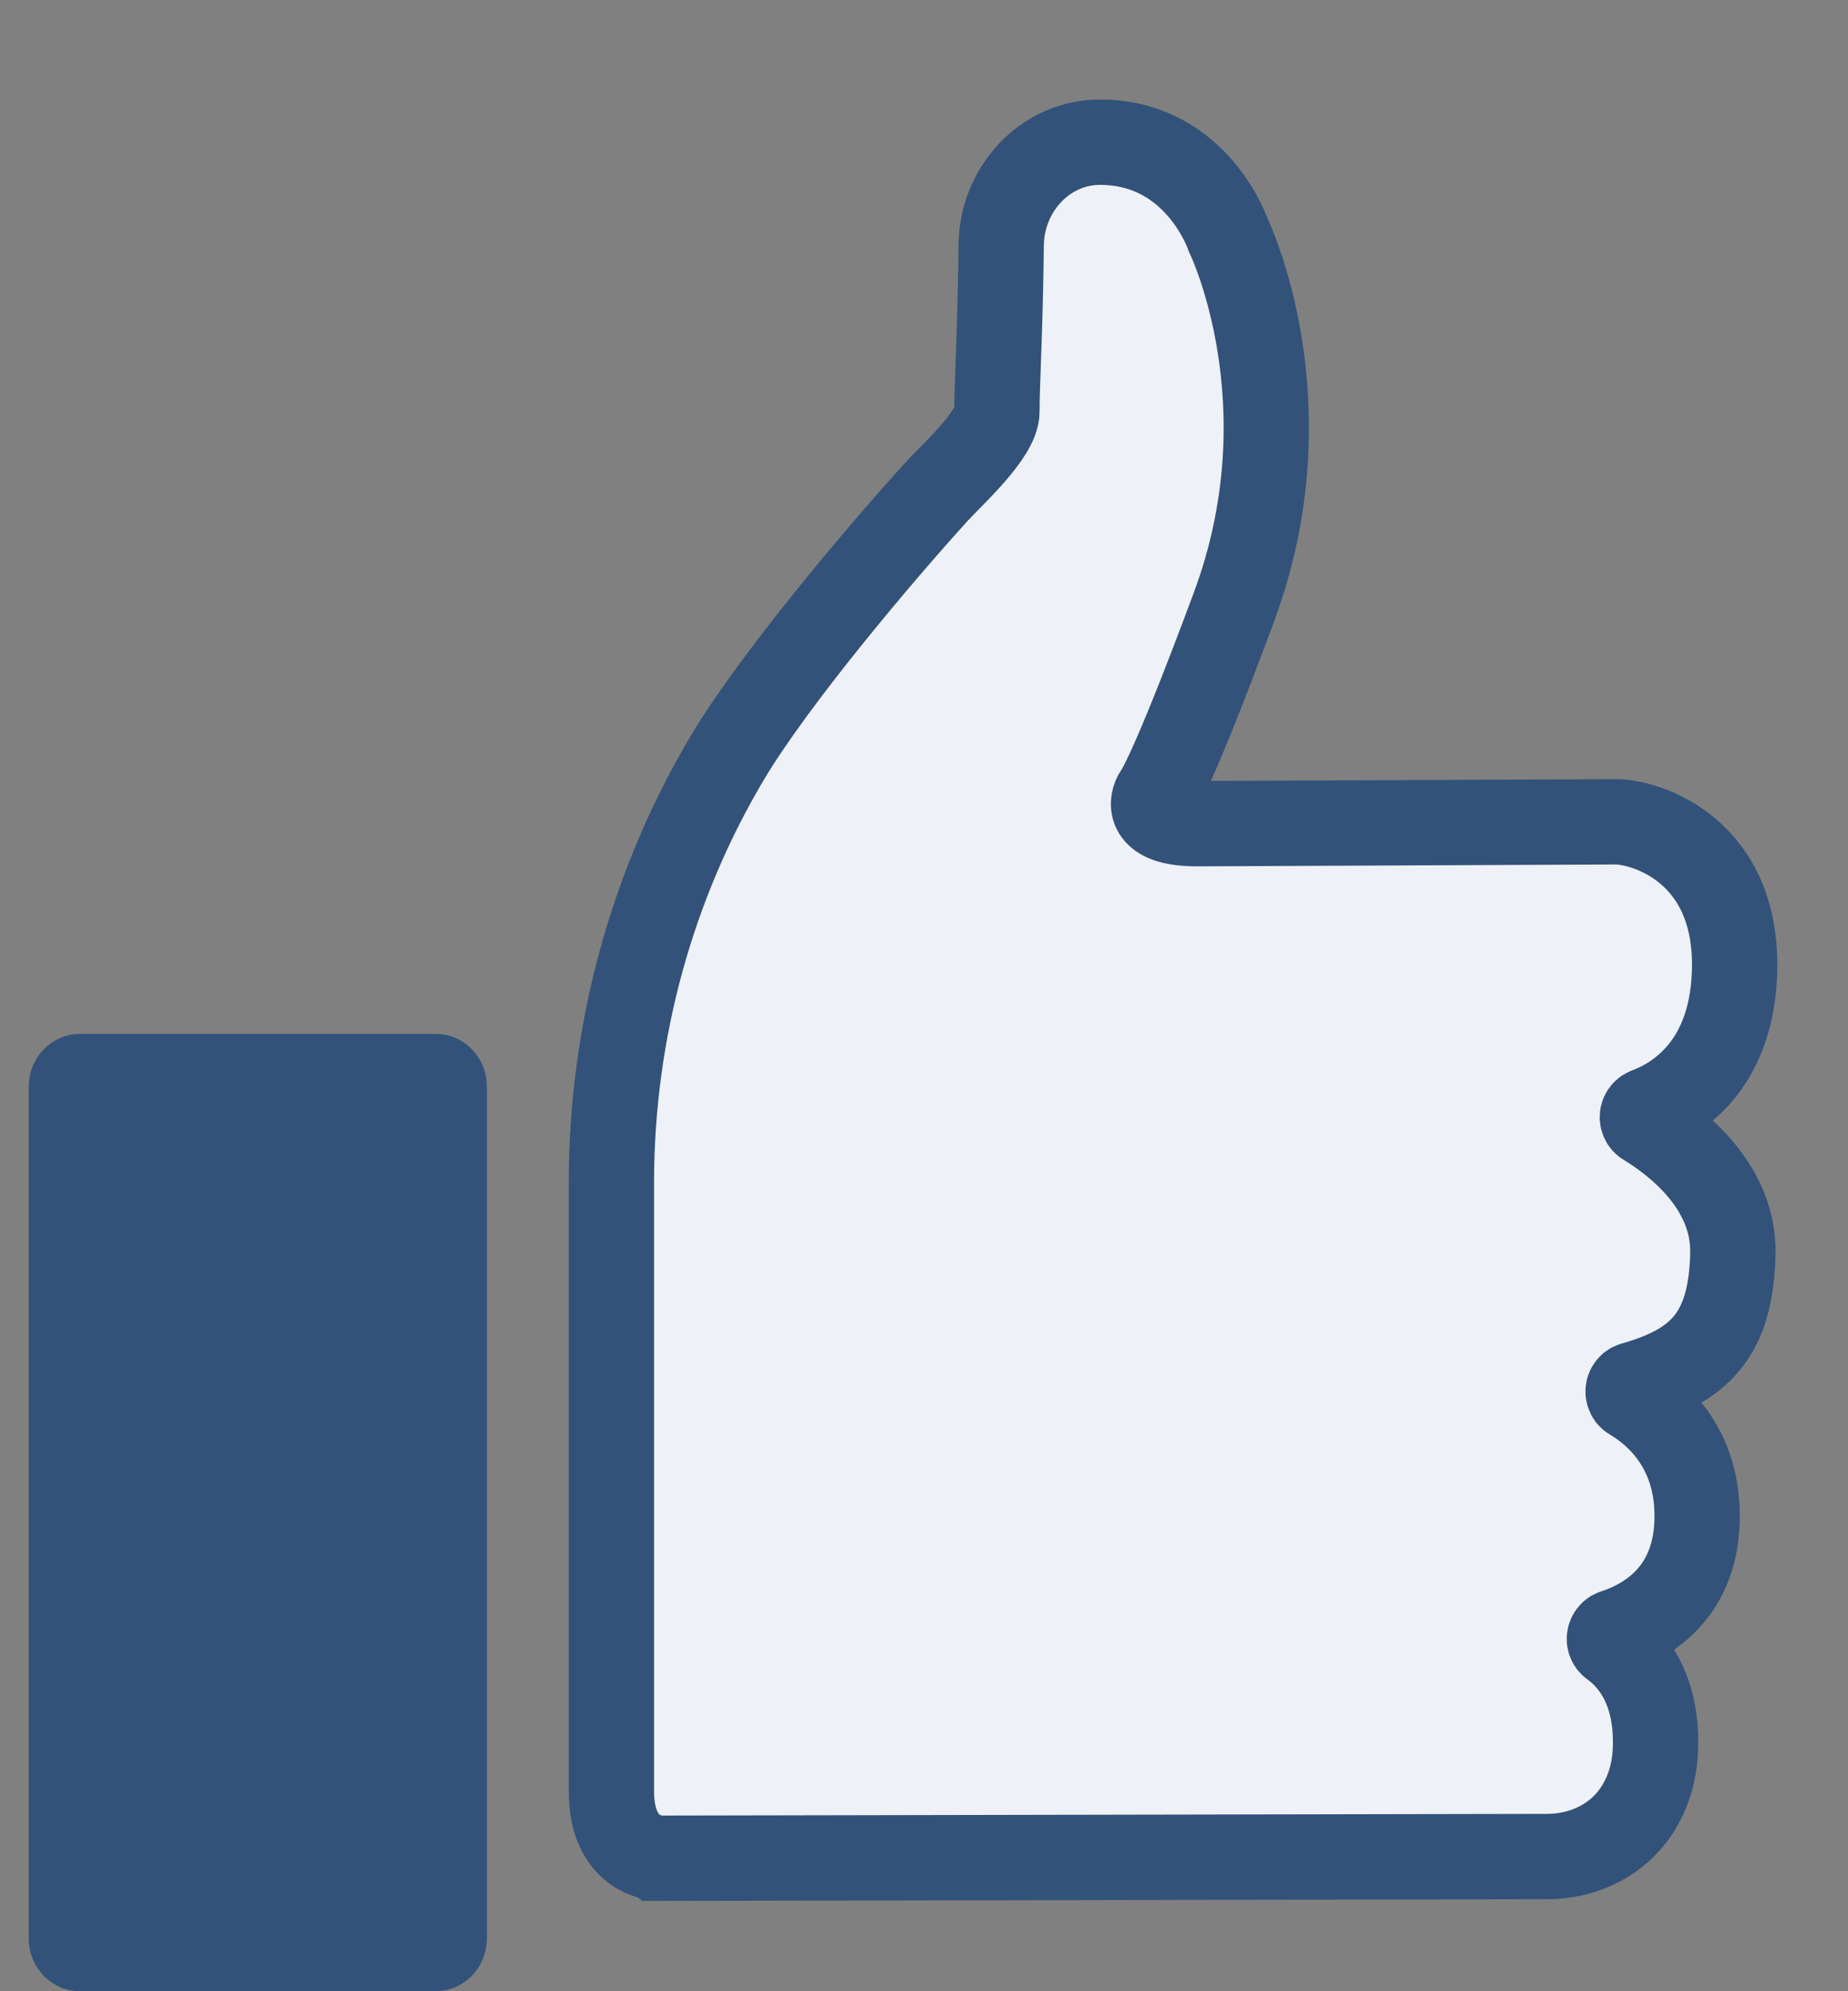 <svg width="13" height="14" viewBox="0 0 13 14" fill="none" xmlns="http://www.w3.org/2000/svg">
<rect x="0" y="0" width="13" height="14" fill="#808080" stroke="none"/>
<path d="M0.56 7.569H3.067C3.089 7.569 3.125 7.59 3.125 7.641V13.627C3.125 13.679 3.088 13.7 3.067 13.7H0.56C0.539 13.7 0.502 13.679 0.502 13.627V7.641C0.503 7.589 0.54 7.569 0.56 7.569Z" fill="#325279" stroke="#325279" stroke-width="0.6"/>
<path d="M7.742 1H7.758C8.428 1.013 8.642 1.657 8.642 1.657C8.642 1.657 9.214 2.832 8.68 4.269C8.229 5.483 8.136 5.581 8.136 5.581C8.136 5.581 7.991 5.8 8.452 5.791C8.452 5.791 11.27 5.778 11.367 5.778C11.575 5.778 12.239 5.975 12.201 6.855C12.173 7.506 11.785 7.733 11.586 7.807C11.56 7.817 11.546 7.847 11.557 7.873C11.561 7.885 11.569 7.894 11.58 7.9C11.783 8.023 12.199 8.335 12.19 8.811C12.178 9.389 11.955 9.602 11.49 9.735C11.464 9.741 11.447 9.77 11.455 9.797C11.458 9.811 11.467 9.822 11.478 9.828C11.654 9.932 11.956 10.187 11.938 10.701C11.92 11.226 11.555 11.41 11.356 11.474C11.331 11.482 11.316 11.51 11.323 11.537C11.326 11.548 11.334 11.559 11.343 11.565C11.469 11.655 11.655 11.859 11.646 12.277C11.642 12.498 11.57 12.659 11.481 12.775C11.34 12.956 11.118 13.051 10.893 13.053L4.641 13.065C4.64 13.064 4.301 13.065 4.301 12.593V8.305C4.303 7.248 4.587 6.214 5.123 5.317C5.449 4.774 6.181 3.904 6.591 3.454C6.682 3.353 7.013 3.056 7.013 2.893C7.013 2.685 7.036 2.348 7.043 1.722C7.048 1.324 7.359 0.997 7.742 1Z" fill="#EEF1F7" stroke="#325279" stroke-width="0.6"/>
</svg>
